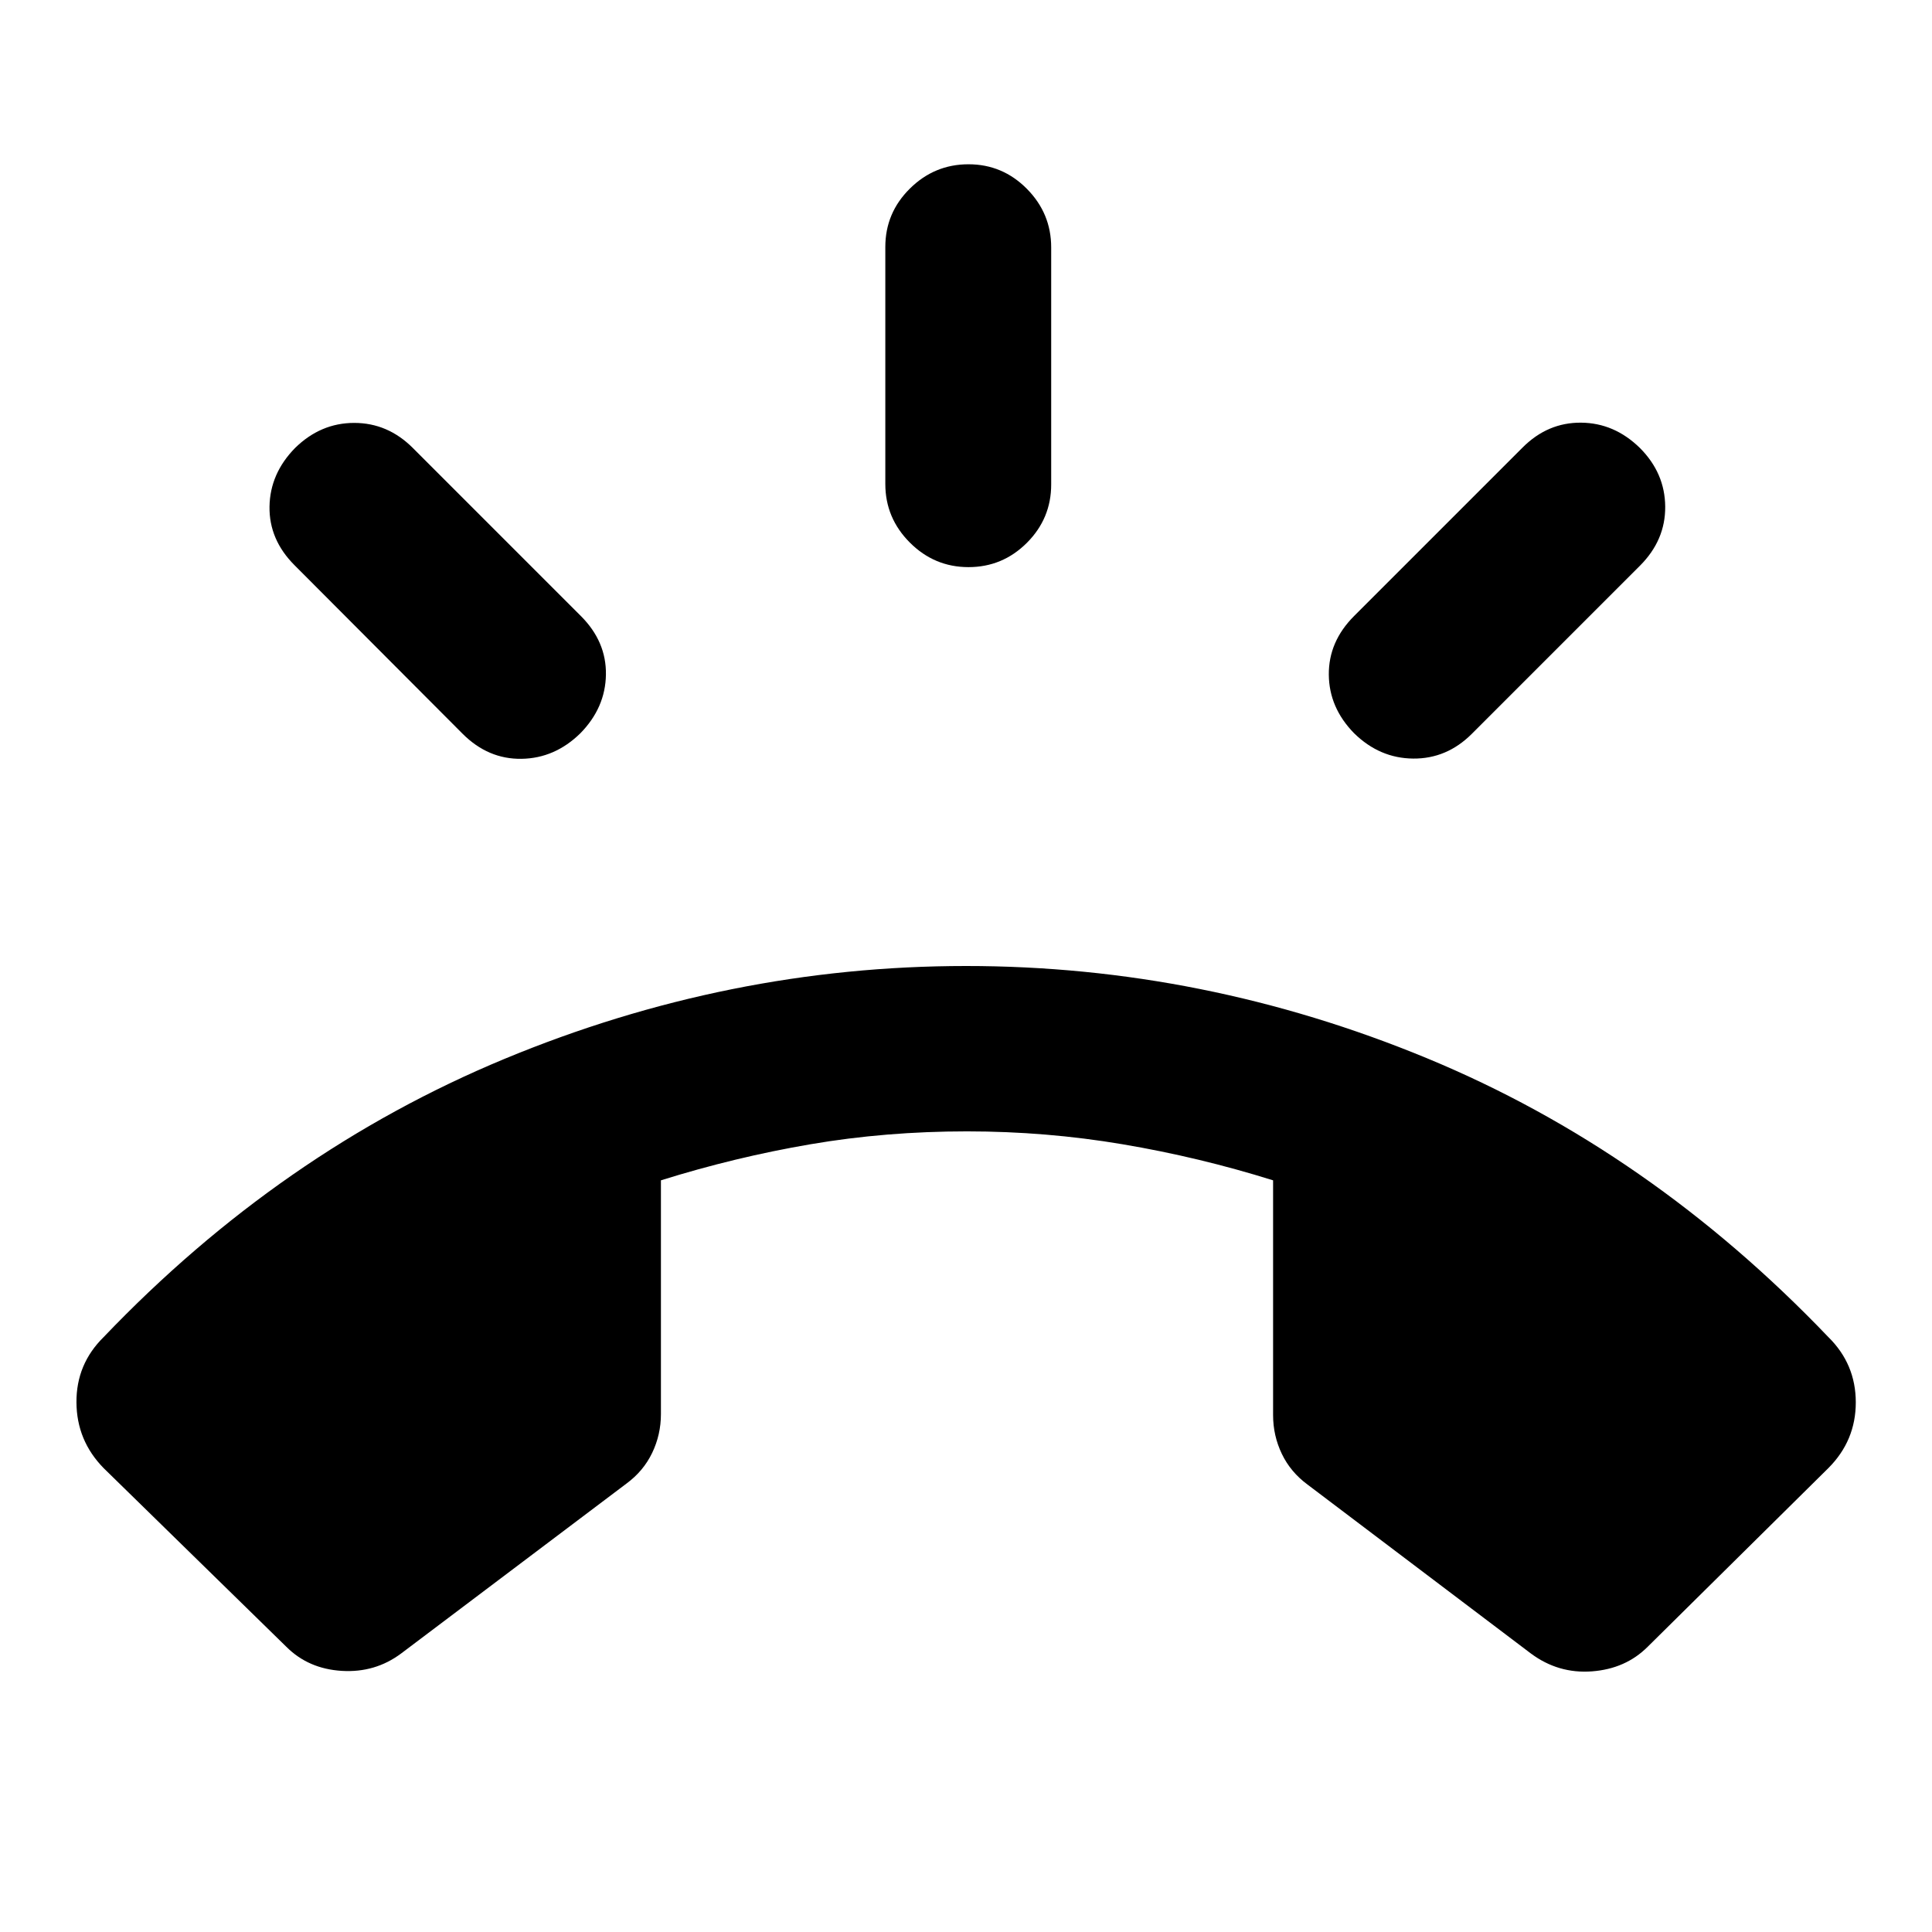 <svg xmlns="http://www.w3.org/2000/svg" height="24" viewBox="0 -960 960 960" width="24"><path d="M481.24-678.2q-16.94 0-29.13-12.19-12.2-12.2-12.2-29.13v-117.76q0-16.94 12.2-29.01 12.19-12.08 29.13-12.08 16.93 0 29.01 12.2 12.08 12.19 12.08 29.13v117.76q0 16.93-12.08 29.01-12.08 12.07-29.01 12.07Zm191.61 82.55q-12.44-12.7-12.57-29.13-.13-16.44 12.57-29.13l83.74-83.74q12.45-12.46 29.02-12.33 16.56.13 29.26 12.59 12.43 12.46 12.56 29.13.14 16.67-12.56 29.37l-83.5 83.5q-12.46 12.46-29.14 12.32-16.69-.13-29.38-12.58Zm-384.46 0q-12.69 12.45-29.26 12.7-16.56.25-29.26-12.44l-83.5-83.74q-12.7-12.7-12.45-29.13.25-16.44 12.69-29.13 12.69-12.46 29.38-12.47 16.68-.01 29.14 12.45l83.5 83.5q12.7 12.69 12.45 29.13-.25 16.43-12.69 29.13ZM142.28-141.72l-90.76-88.76q-13.41-13.65-13.53-32.69-.12-19.05 13.53-32.46 87.94-92.04 199.14-138.21Q361.87-480 480-480q118.13 0 228.96 45.8 110.82 45.81 199.52 138.57 13.65 13.41 13.65 32.46 0 19.04-13.65 32.69l-89.76 88.76q-10.96 10.96-27.7 12.21t-30.39-8.92L649.74-222.3q-8.46-6.22-12.81-15.29-4.34-9.06-4.34-19.26V-373.5q-36.81-11.52-74.79-17.92-37.97-6.41-77.3-6.41-40.33 0-77.8 6.41-37.48 6.4-74.29 17.92v116.15q0 10.2-4.34 19.26-4.35 9.07-12.81 15.29l-111.89 84.37q-12.94 9.69-29.53 8.68-16.6-1.01-27.56-11.97Z"/></svg>